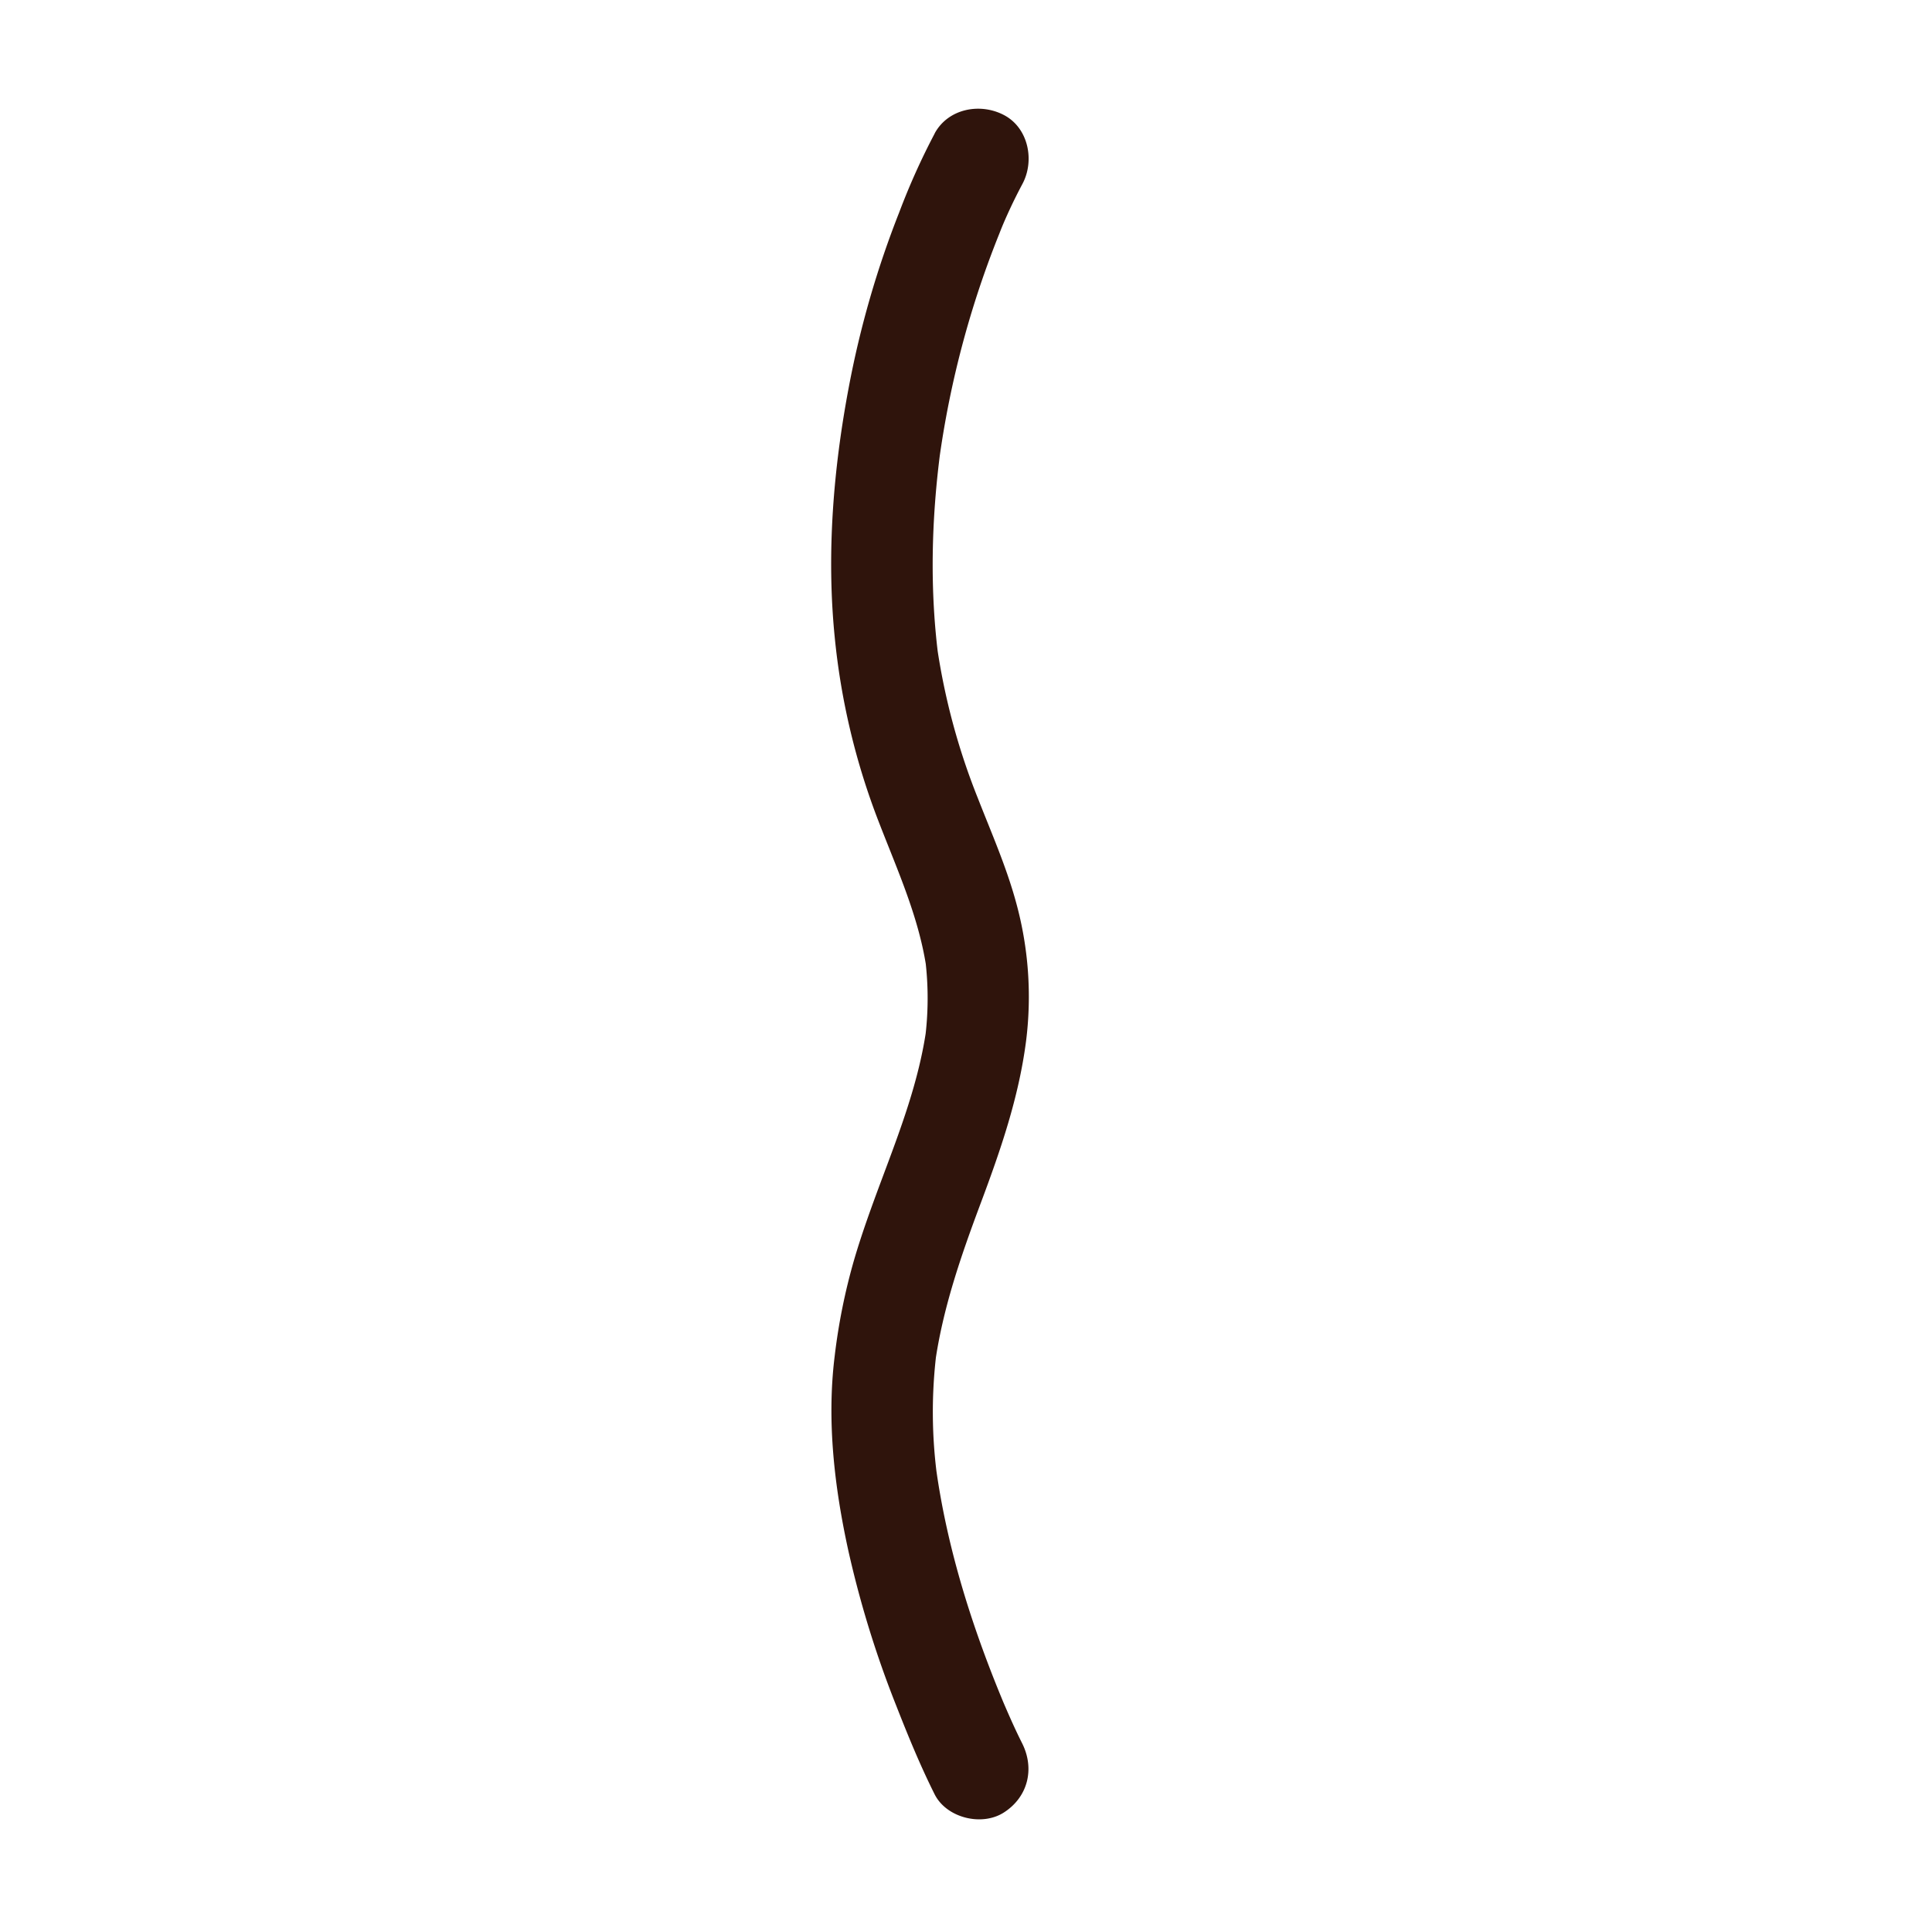 <svg id="Layer_1" data-name="Layer 1" xmlns="http://www.w3.org/2000/svg" viewBox="0 0 545.66 545.38"><defs><style>.cls-1{fill:#2f140c;}</style></defs><path class="cls-1" d="M264,37.68A196.28,196.28,0,0,0,254,59.9a271.5,271.5,0,0,0-14.27,49.45c-4.37,23.1-6.31,47-4,70.4a197.37,197.37,0,0,0,12.49,52.48c5.33,13.81,11.55,27.37,13.57,42.17l-.52-3.81a89.9,89.9,0,0,1-.1,23.52l.51-3.81c-2.08,15-7.51,29.1-12.77,43.18-2.73,7.33-5.42,14.69-7.63,22.2a170,170,0,0,0-5.55,27.46c-2.25,18.24-.07,36.82,3.83,54.69a290,290,0,0,0,13.58,44c3.3,8.42,6.76,16.87,10.83,25,3.37,6.7,13.36,9.14,19.57,5.13,6.85-4.41,8.74-12.41,5.13-19.57-2.19-4.36-4.15-8.86-6.05-13.35l1.44,3.41c-9.24-21.91-16.63-44.94-19.81-68.57l.51,3.81a137.72,137.72,0,0,1-.23-35.94l-.51,3.8c2.17-15.78,7.38-30.76,12.94-45.62s10.75-29.8,12.82-45.76A100.23,100.23,0,0,0,287,255c-2.75-10.13-7-19.75-10.81-29.51a188.78,188.78,0,0,1-11.53-42.7l.51,3.8c-2.65-19.75-2.13-39.89.48-59.62l-.51,3.8a270,270,0,0,1,18.56-68.32l-1.44,3.42a146.33,146.33,0,0,1,6.44-13.79c3.6-6.56,1.83-15.9-5.13-19.57-6.7-3.54-15.73-1.88-19.57,5.13Z"/></svg>